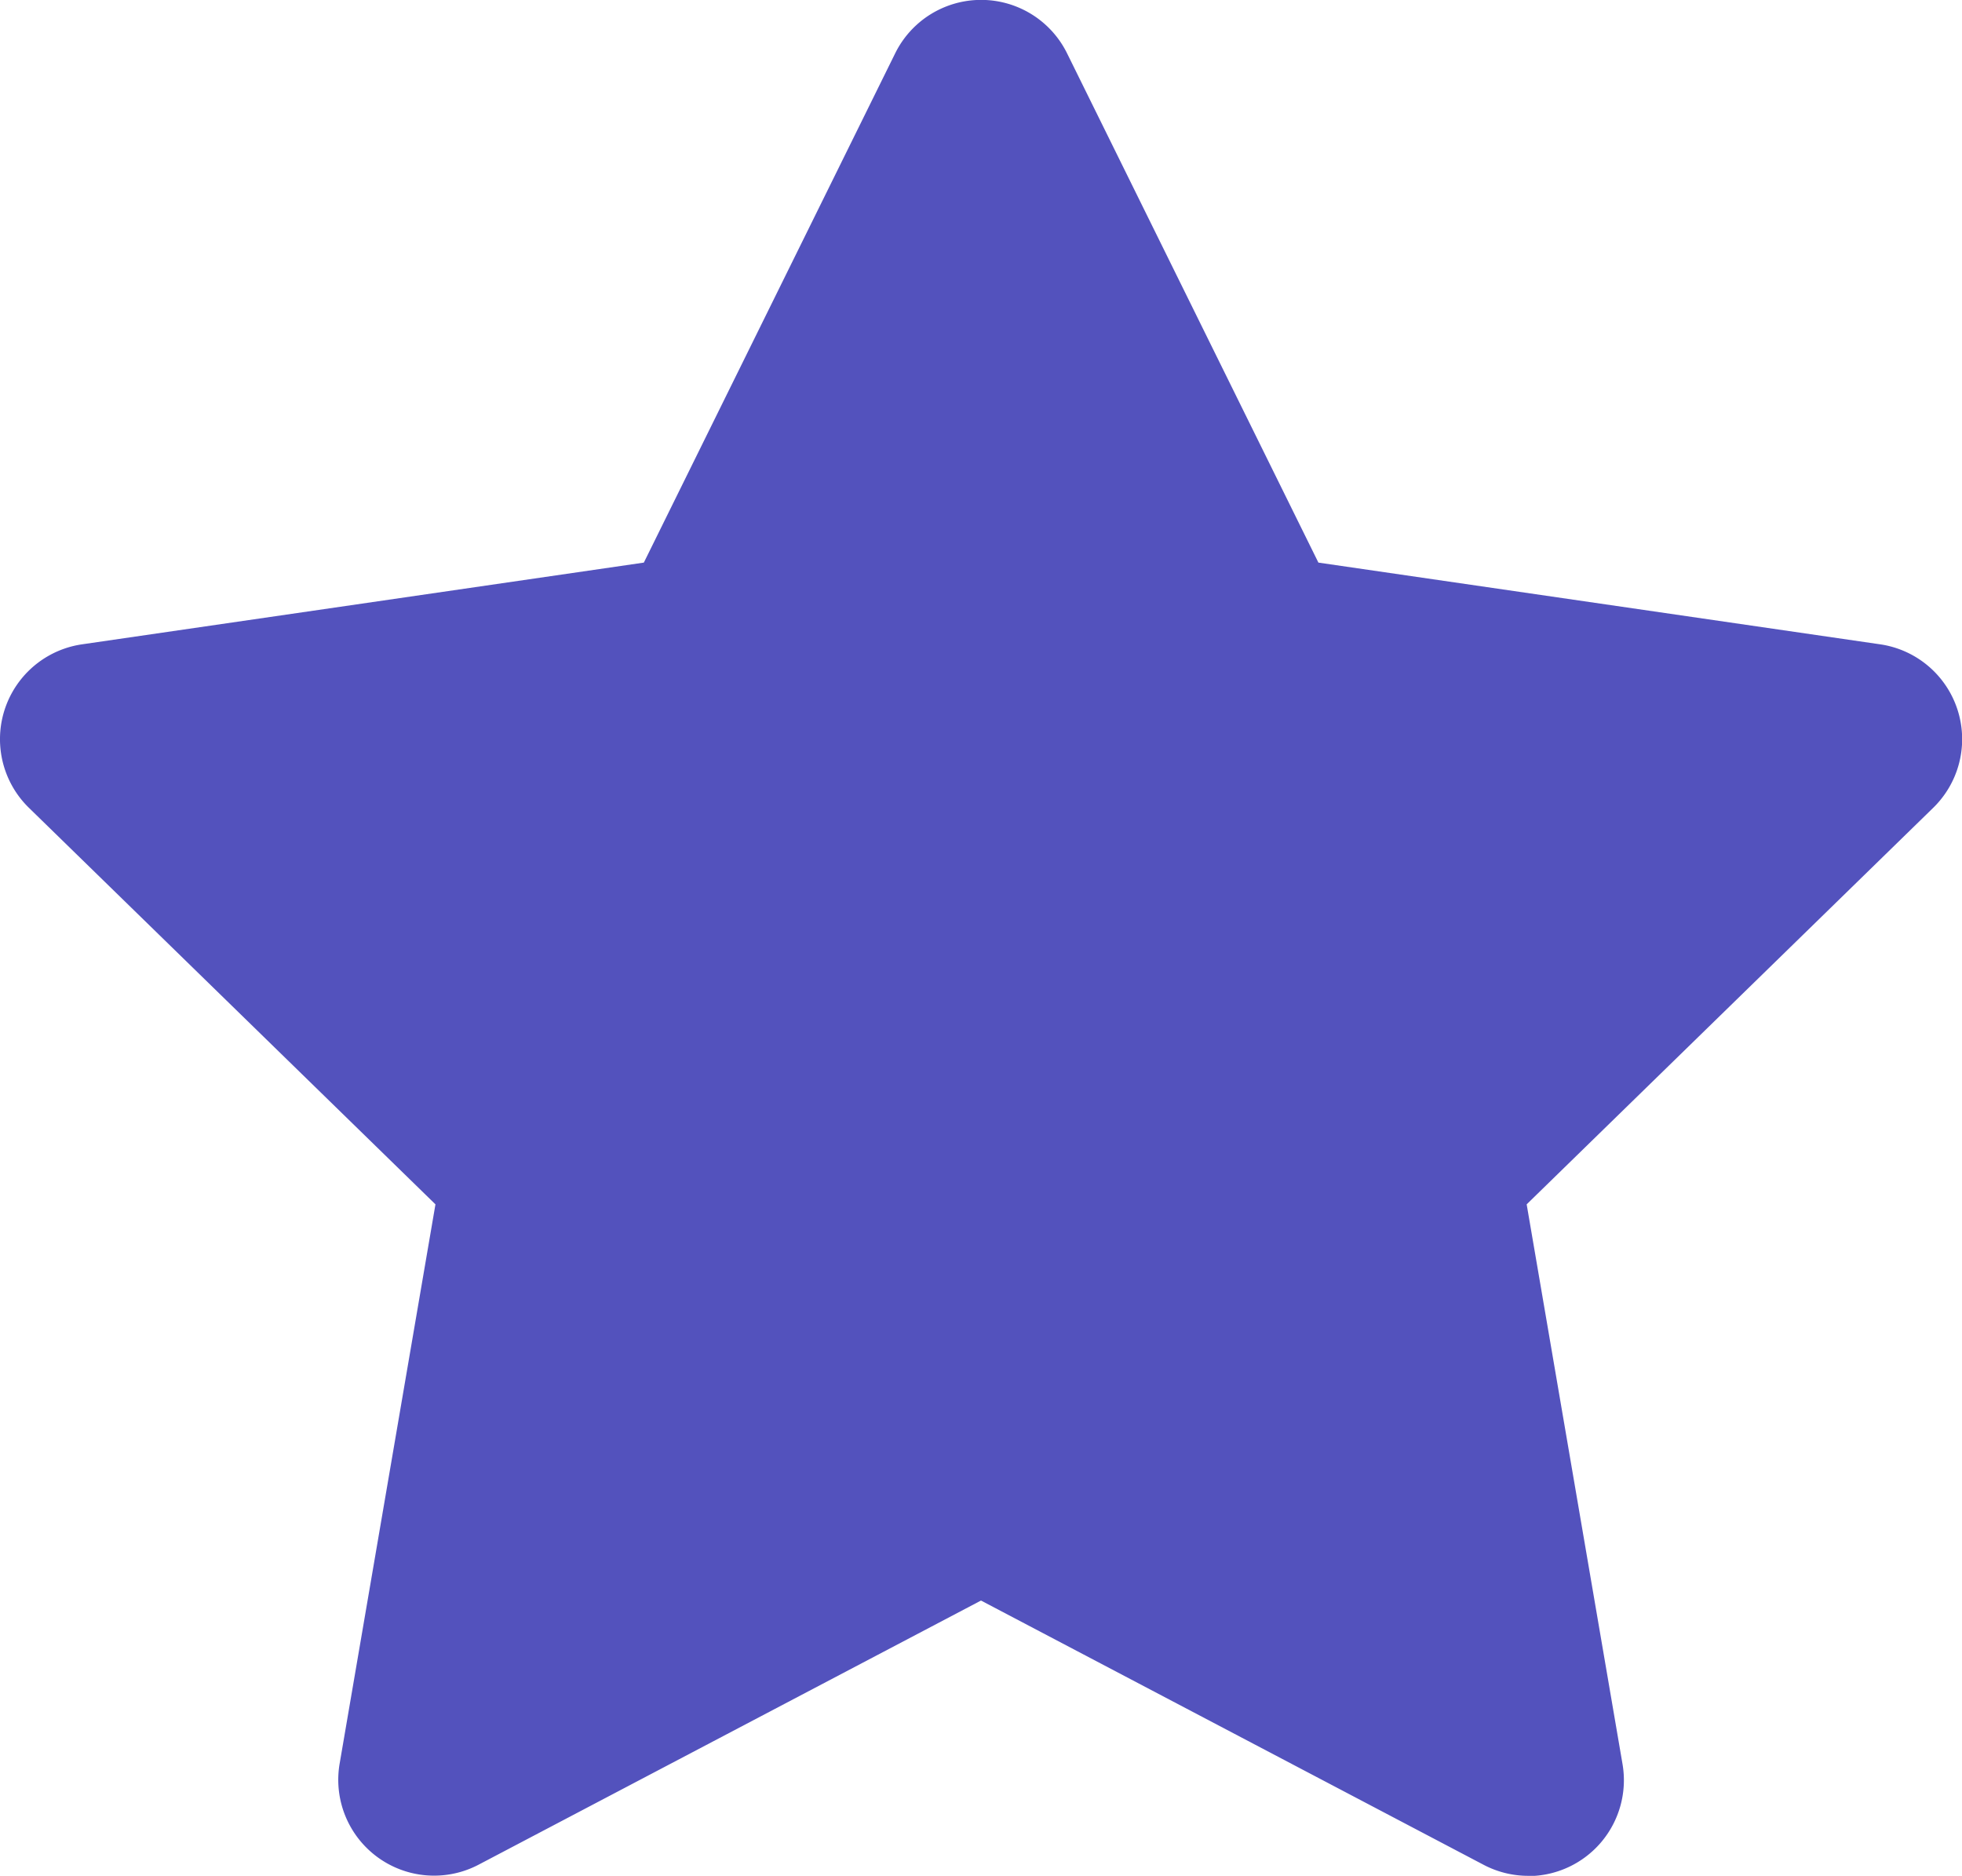 <svg xmlns="http://www.w3.org/2000/svg" width="15.968" height="15.264" viewBox="0 0 15.968 15.264">
  <path id="star" d="M12.437,15.264a.779.779,0,0,1-.363-.09l-4.09-2.15-4.09,2.15a.78.78,0,0,1-1.13-.822L3.544,9.8.235,6.573a.78.78,0,0,1,.433-1.33L5.24,4.578,7.285.435a.78.78,0,0,1,1.4,0l2.045,4.143,4.572.665a.78.78,0,0,1,.432,1.33L12.425,9.8l.78,4.554a.78.78,0,0,1-.768.912Z" transform="translate(0 0)" fill="#5352bd" fill-rule="evenodd"/>
</svg>
